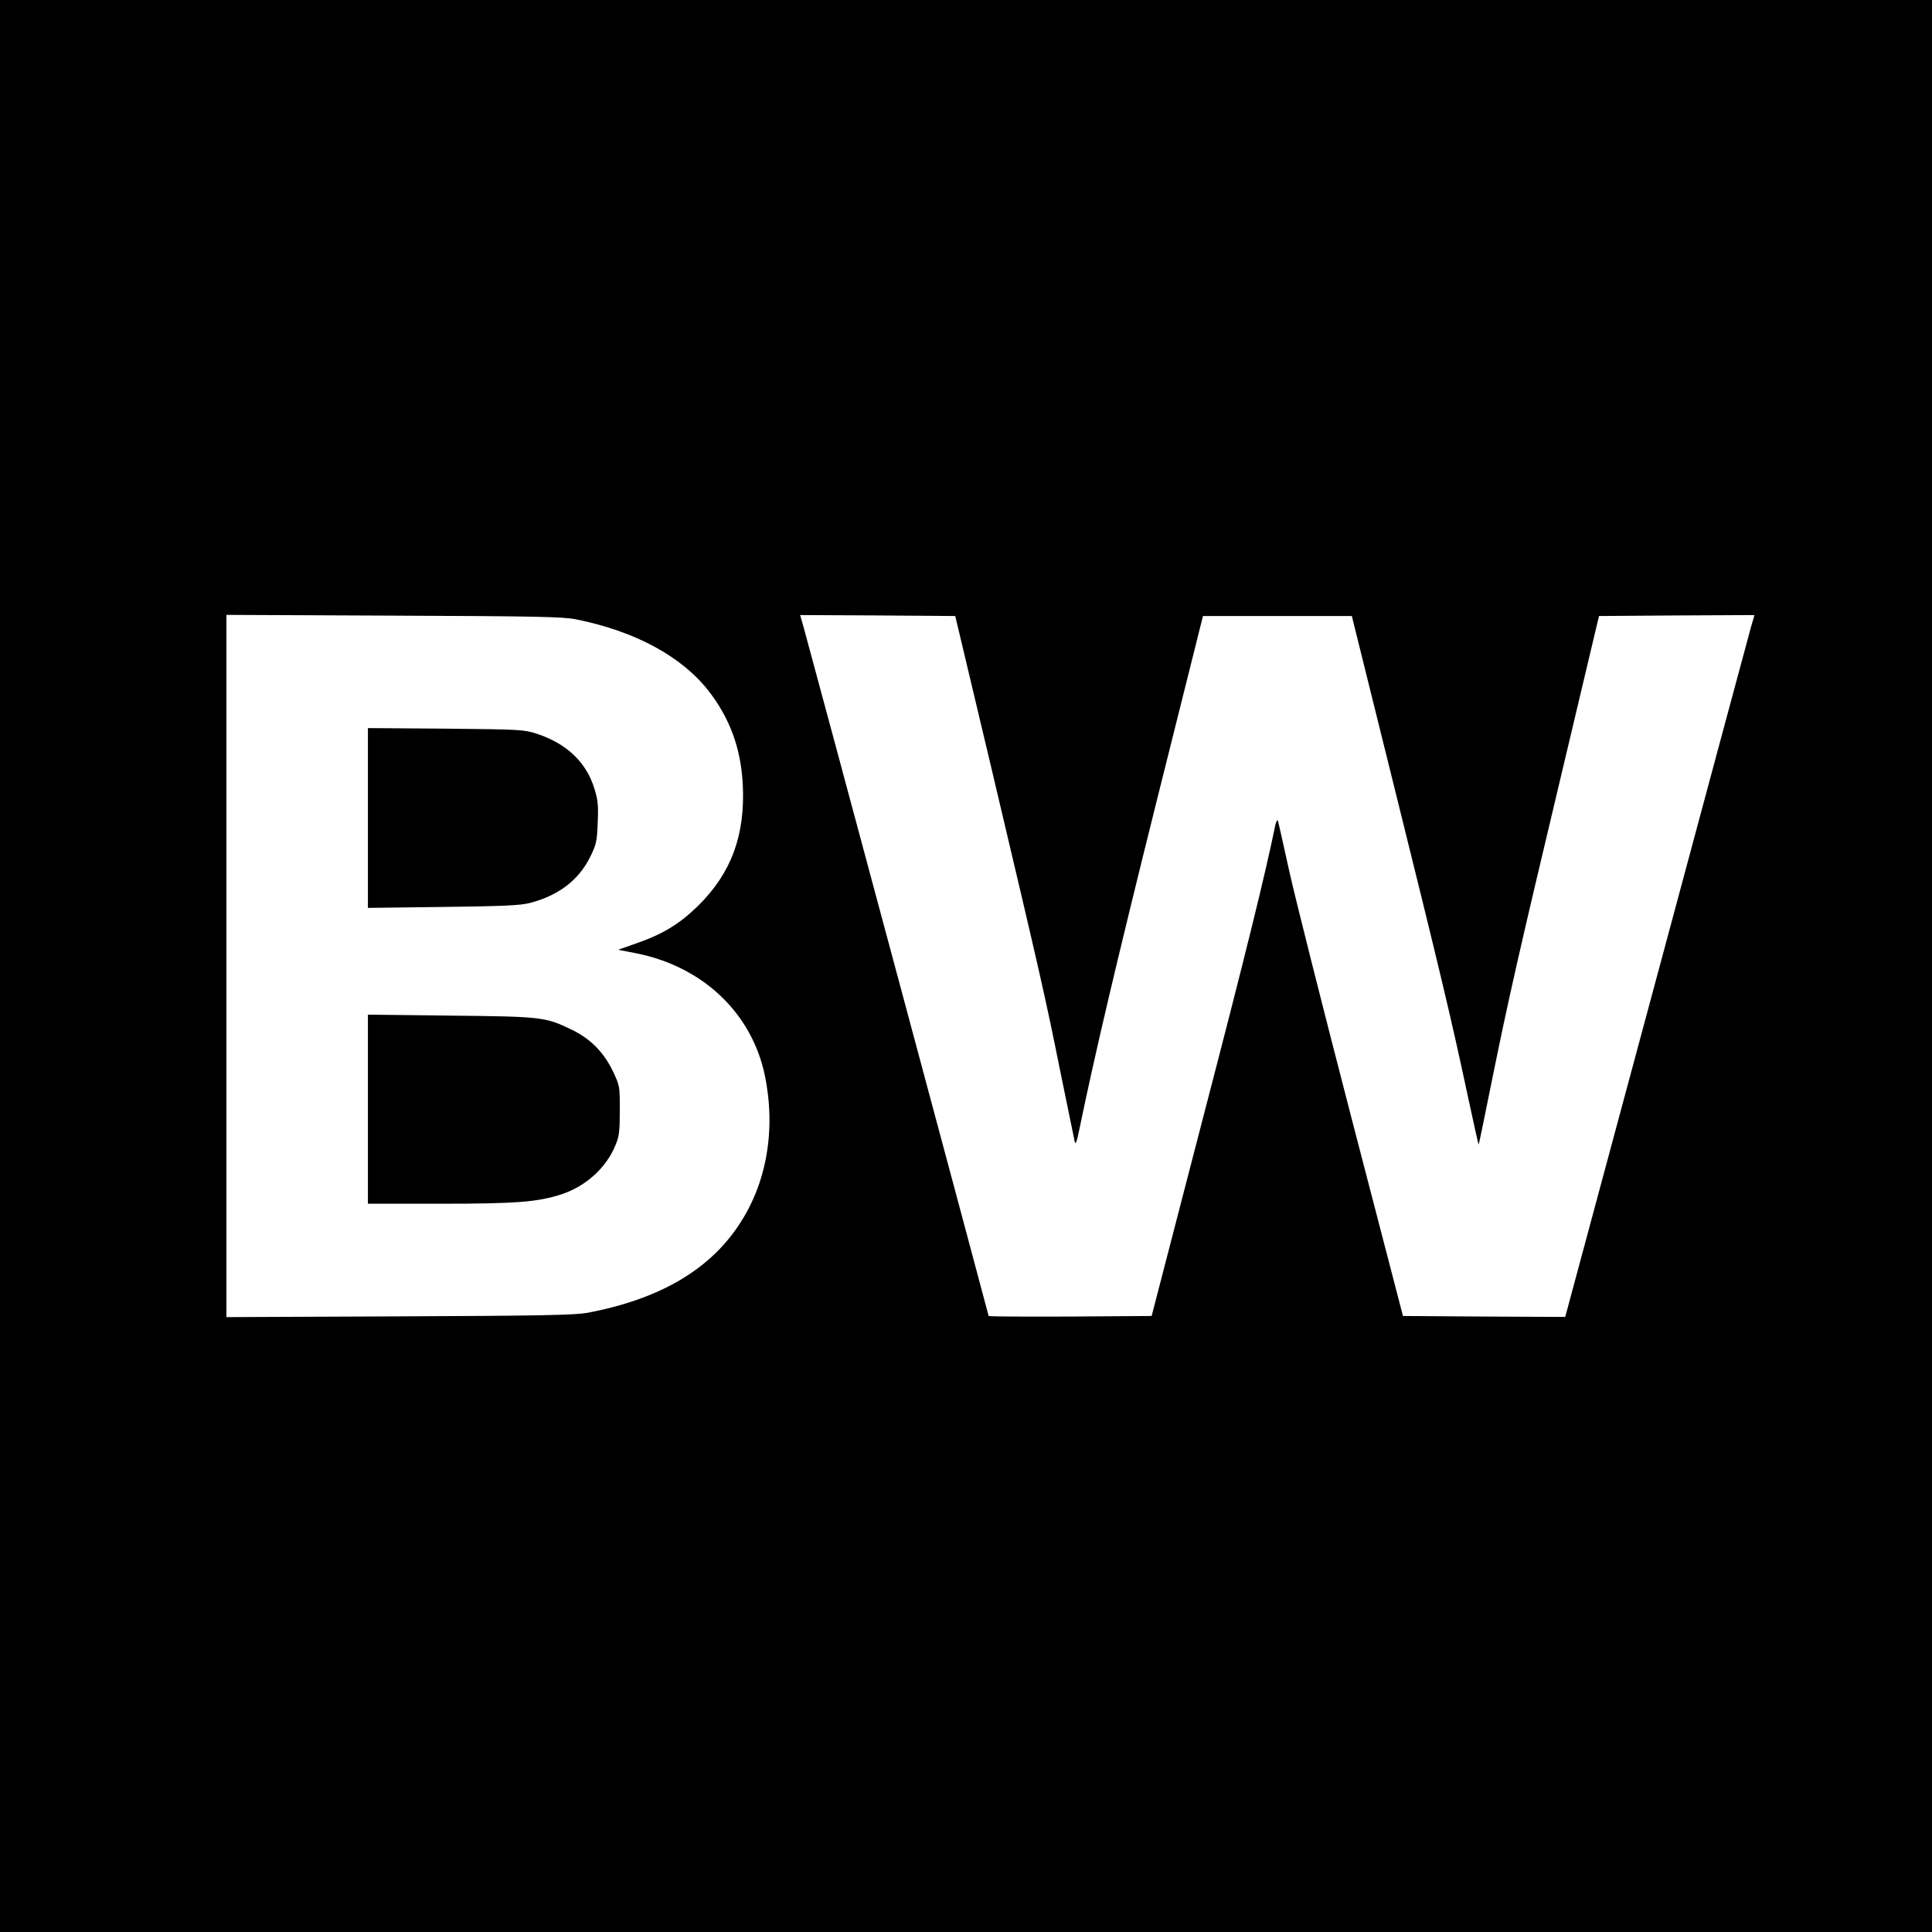 <?xml version="1.0" standalone="no"?>
<!DOCTYPE svg PUBLIC "-//W3C//DTD SVG 20010904//EN"
 "http://www.w3.org/TR/2001/REC-SVG-20010904/DTD/svg10.dtd">
<svg version="1.0" xmlns="http://www.w3.org/2000/svg"
 width="1024pt" height="1024pt" viewBox="0 0 1024 1024"
 preserveAspectRatio="xMidYMid meet">
<g transform="translate(0,1024) scale(0.1,-0.1)"
fill="#000000" stroke="none">
<path d="M0 5120 l0 -5120 5120 0 5120 0 0 5120 0 5120 -5120 0 -5120 0 0
-5120z m3055 1837 c312 -63 557 -196 700 -378 114 -147 172 -305 182 -499 13
-267 -61 -467 -236 -640 -99 -97 -187 -151 -331 -201 l-94 -33 93 -18 c356
-70 616 -317 685 -649 59 -286 10 -571 -138 -792 -159 -240 -423 -393 -801
-465 -67 -12 -230 -16 -997 -19 l-918 -4 0 1861 0 1861 888 -4 c771 -3 897 -6
967 -20z m2197 -777 c271 -1146 289 -1228 367 -1615 39 -192 74 -361 77 -375
5 -19 11 -3 25 65 77 375 196 883 408 1733 l247 987 394 0 395 0 222 -895
c245 -987 304 -1234 390 -1637 32 -149 59 -271 60 -269 2 1 32 148 68 327 90
444 144 683 373 1644 l197 830 412 3 412 2 -18 -62 c-10 -35 -235 -872 -501
-1861 l-484 -1797 -430 2 -430 3 -273 1050 c-150 578 -298 1165 -329 1305 -31
140 -58 262 -61 270 -3 8 -10 -5 -15 -30 -52 -255 -161 -698 -387 -1565 l-267
-1030 -432 -3 c-238 -1 -432 0 -432 3 0 5 -946 3528 -980 3648 l-19 67 411 -2
411 -3 189 -795z"/>
<path d="M1950 5905 l0 -477 398 5 c321 4 409 8 460 21 151 39 258 120 319
242 34 69 37 83 41 184 4 90 1 120 -17 178 -42 141 -147 241 -306 293 -68 22
-84 23 -482 27 l-413 3 0 -476z"/>
<path d="M1950 4361 l0 -501 383 0 c408 0 518 9 646 51 128 43 235 141 283
259 20 47 23 74 23 185 0 129 0 130 -37 208 -49 101 -119 172 -219 220 -139
67 -156 69 -641 74 l-438 5 0 -501z"/>
</g>
</svg>
